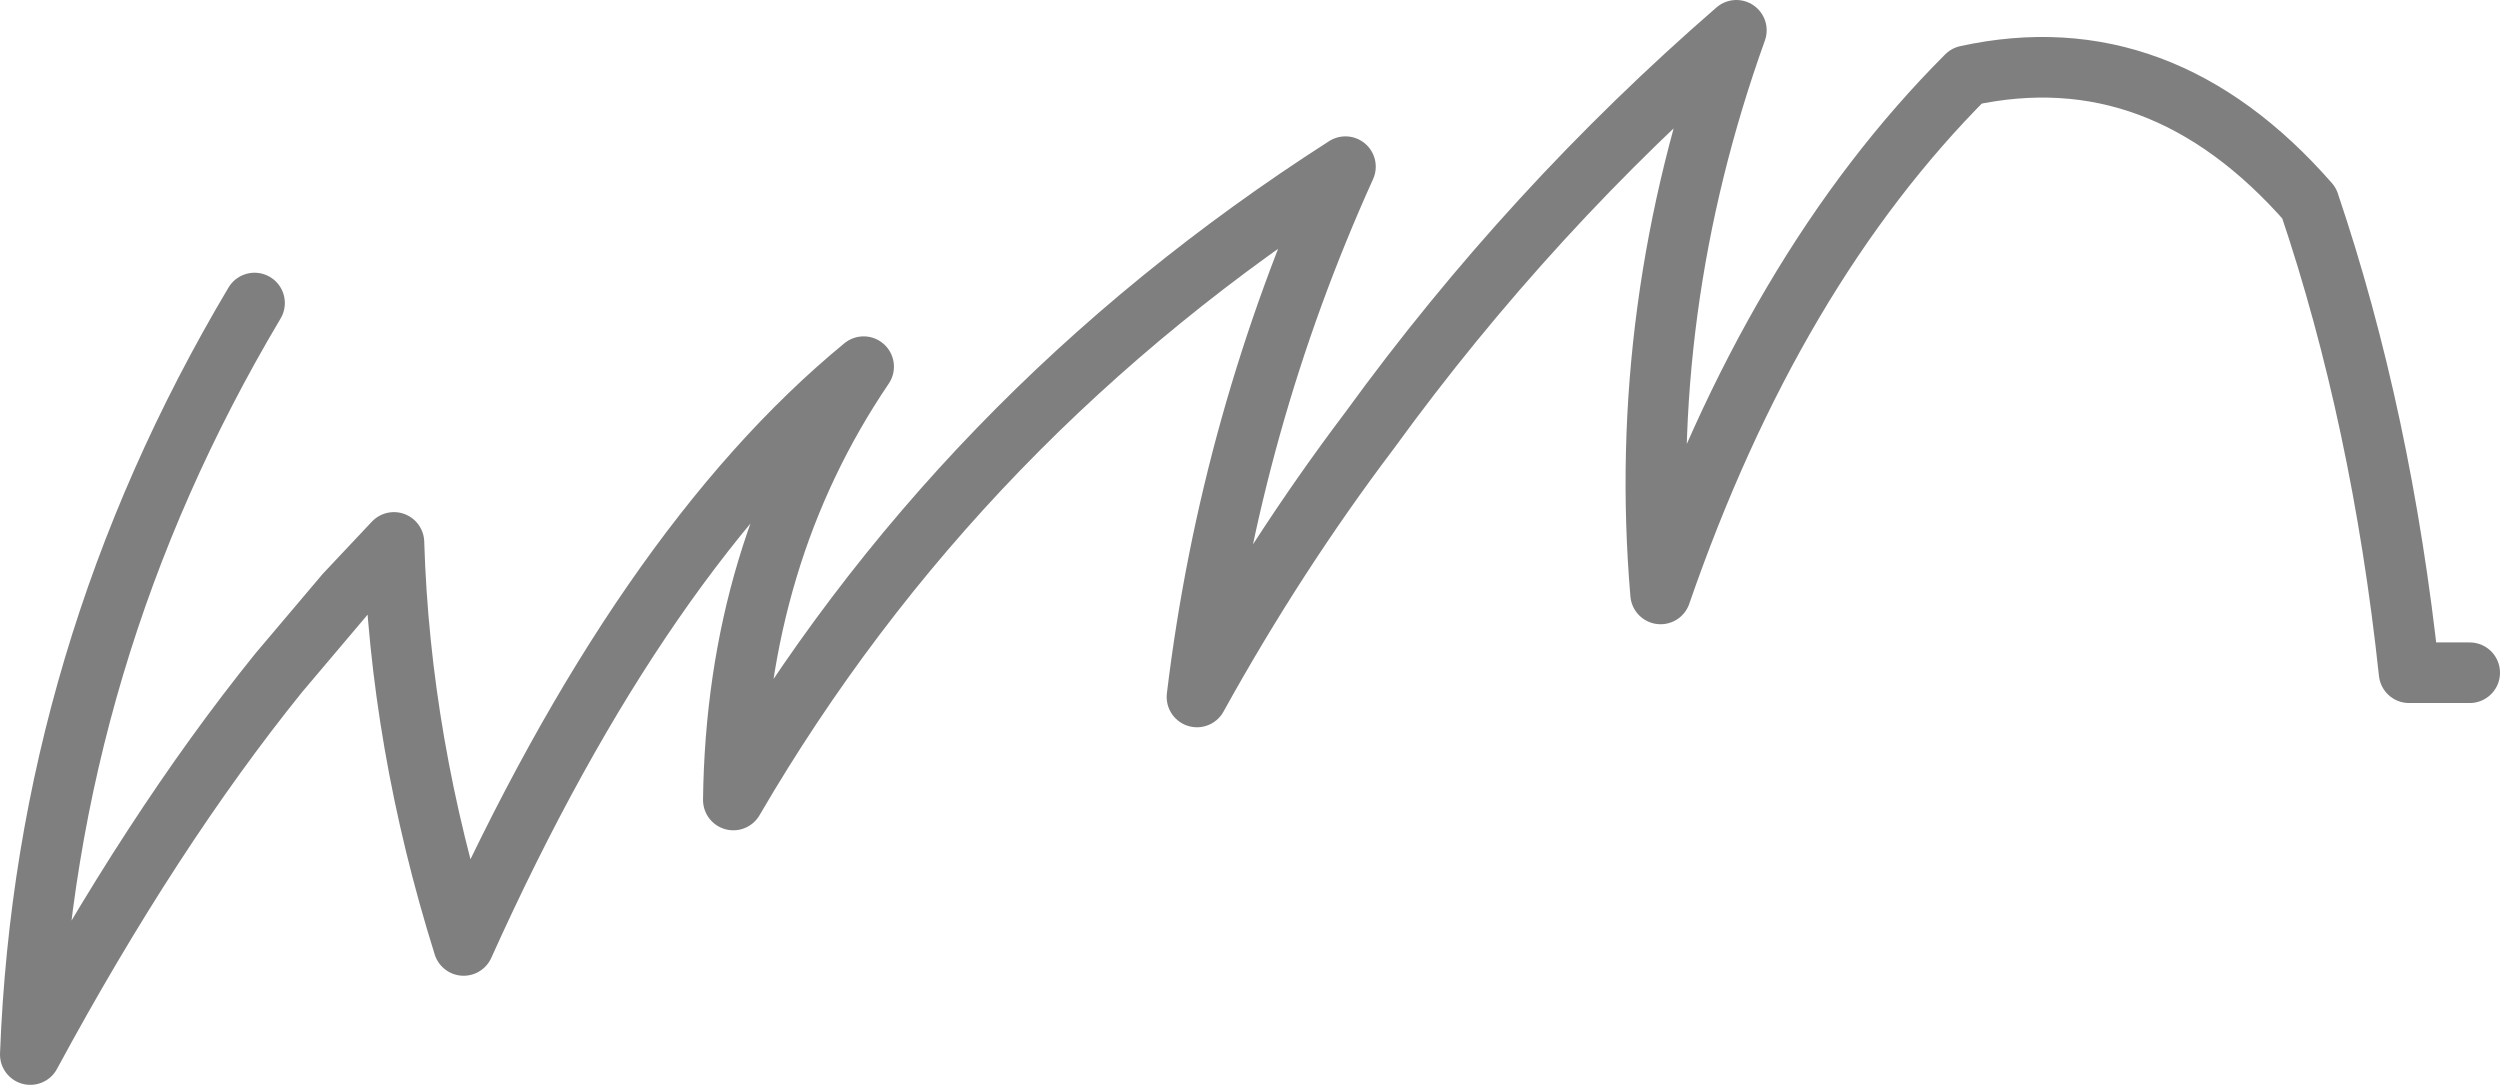 <?xml version="1.0" encoding="UTF-8" standalone="no"?>
<svg xmlns:xlink="http://www.w3.org/1999/xlink" height="17.9px" width="41.25px" xmlns="http://www.w3.org/2000/svg">
  <g transform="matrix(1.0, 0.0, 0.0, 1.0, -377.3, -183.45)">
    <path d="M381.5 188.45 Q378.05 194.25 377.8 200.85 379.8 197.15 381.9 194.55 L383.0 193.25 383.8 192.4 Q383.9 195.7 384.95 199.05 387.9 192.5 391.55 189.5 389.45 192.6 389.4 196.65 393.1 190.3 399.5 186.2 397.6 190.4 397.05 194.95 398.35 192.6 399.9 190.55 402.55 186.9 405.95 183.95 404.3 188.55 404.7 193.25 406.55 187.9 409.75 184.7 412.95 184.0 415.4 186.8 416.6 190.35 417.05 194.55 L418.05 194.55" fill="none" stroke="#000000" stroke-linecap="round" stroke-linejoin="round" stroke-opacity="0.502" stroke-width="1.0"/>
  </g>
</svg>
